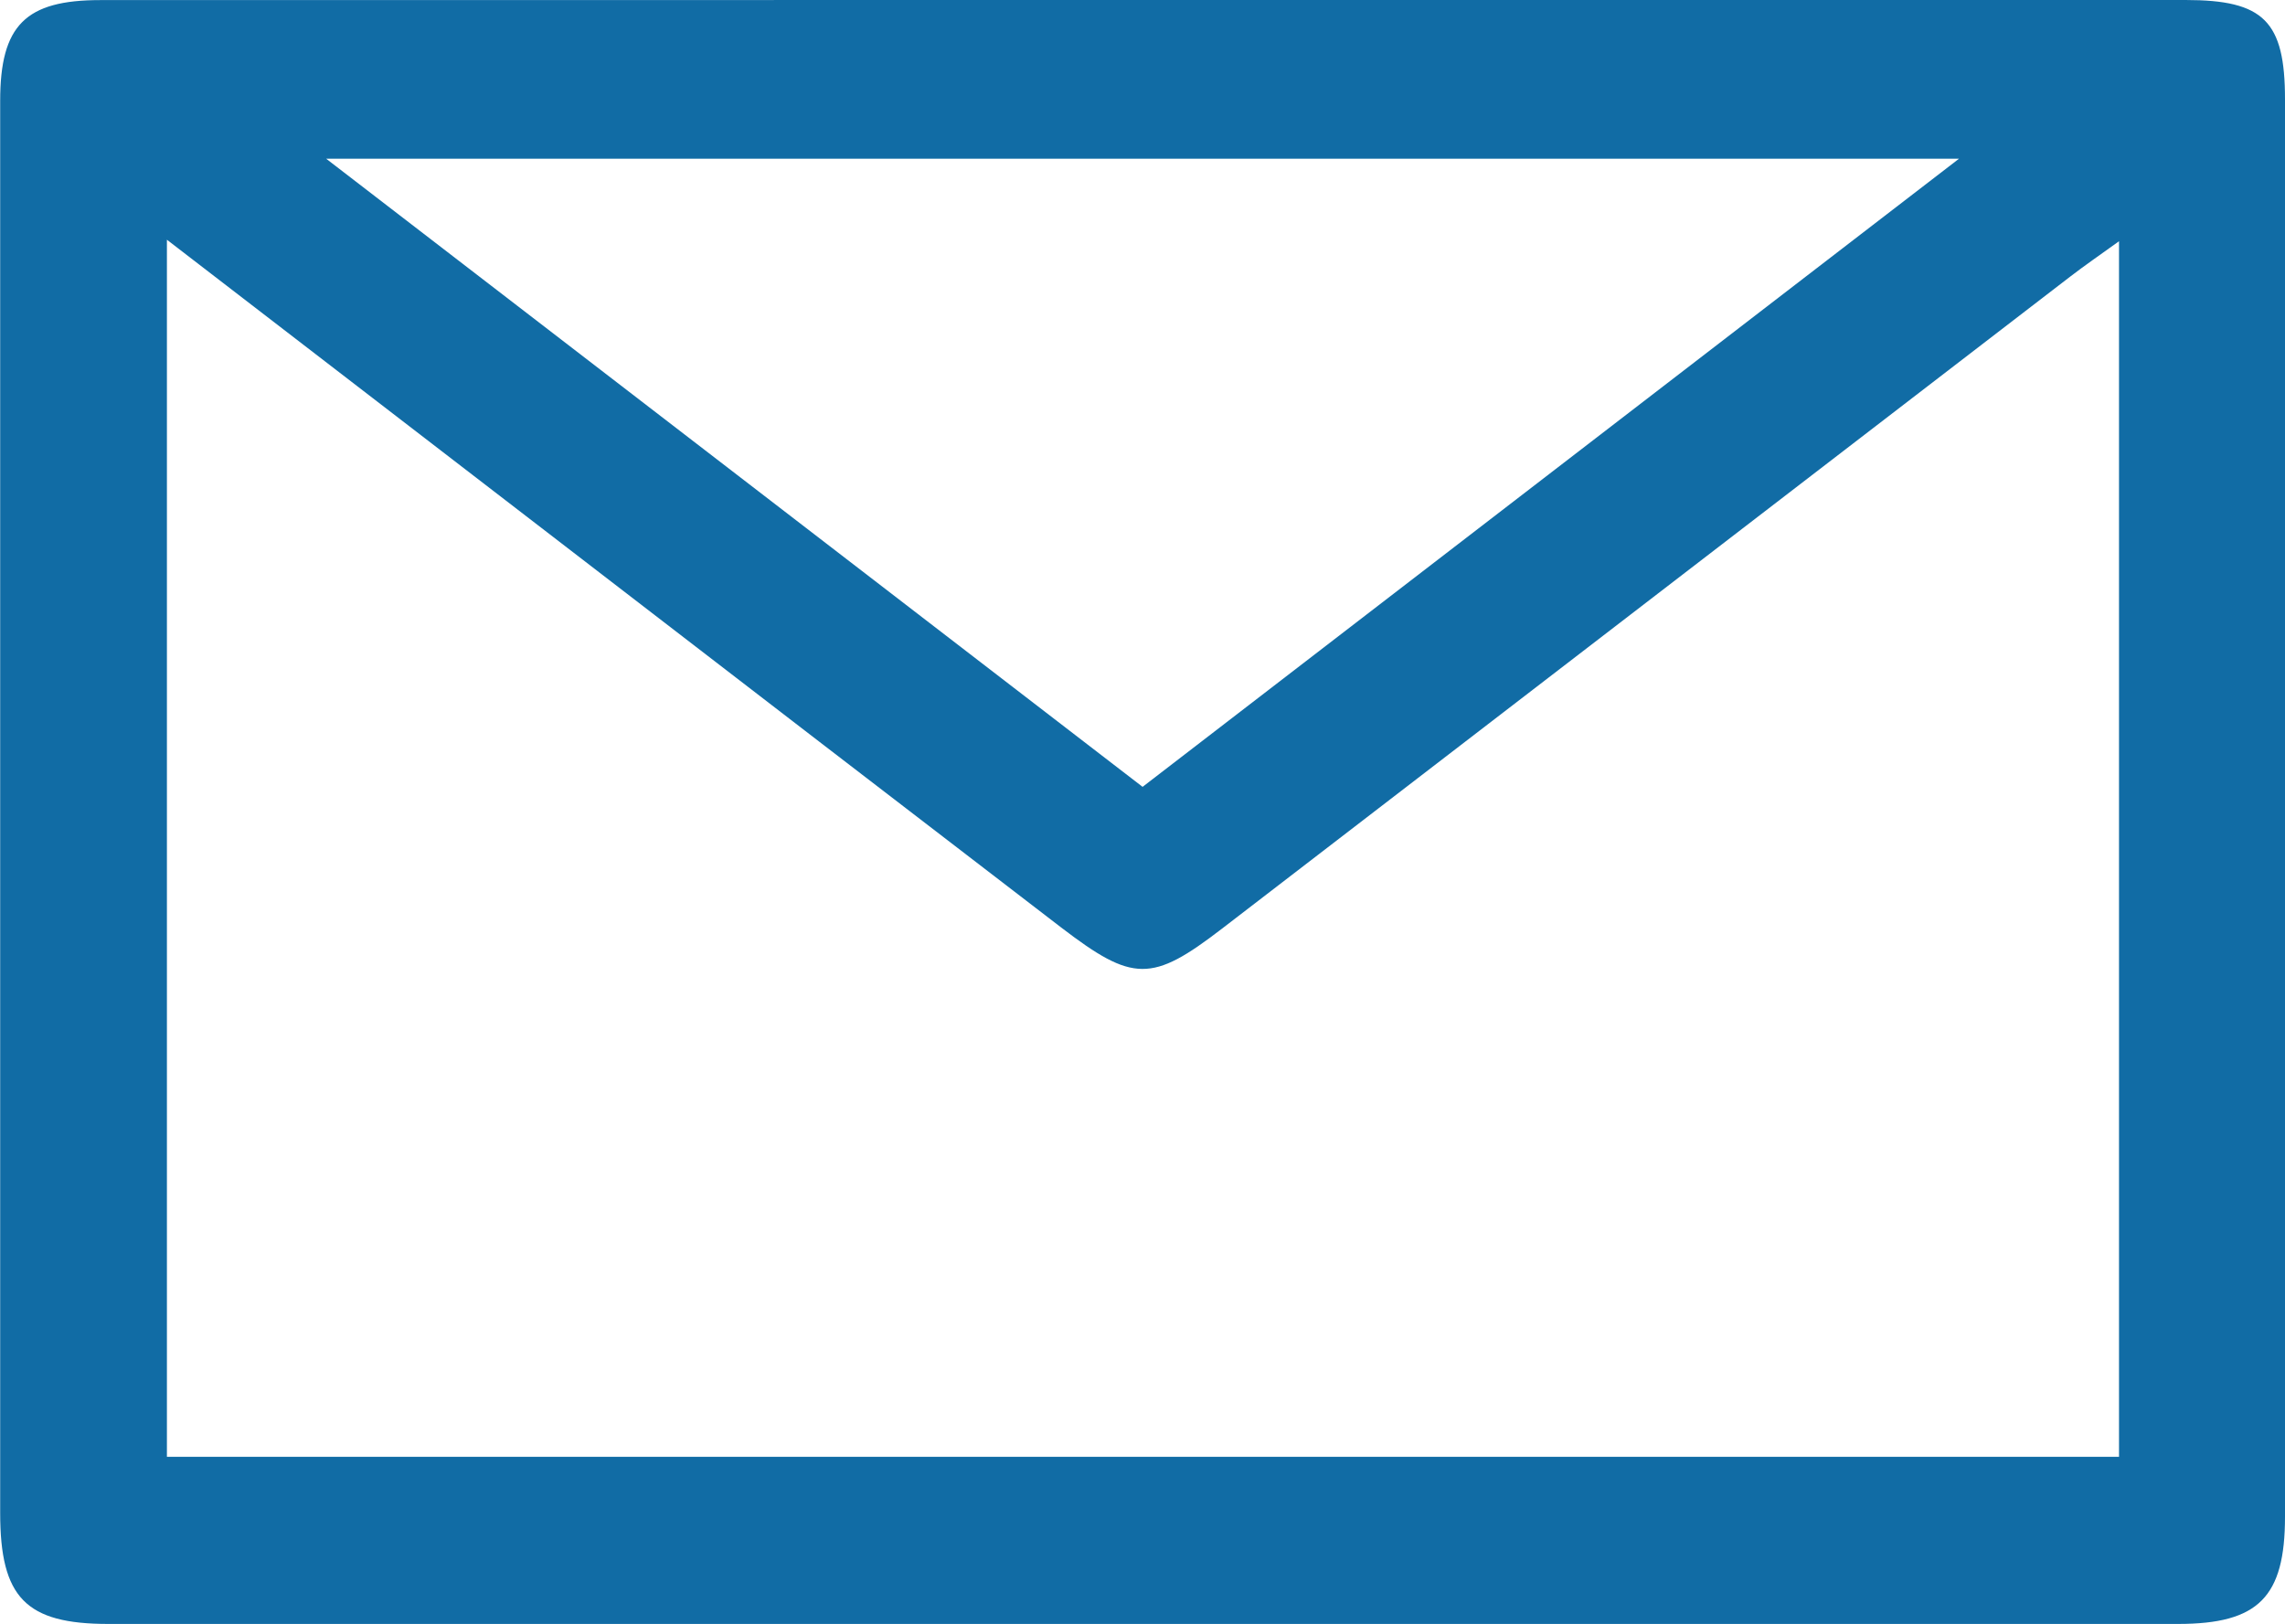 <svg xmlns="http://www.w3.org/2000/svg" width="27.01" height="19.199" viewBox="0 0 27.01 19.199">
  <path id="Path_1018" data-name="Path 1018" d="M309.485,1203.254H321.78c.924,0,1.175.249,1.175,1.175q0,8.377,0,16.755c0,.951-.314,1.267-1.261,1.268q-12.234,0-24.469,0c-.976,0-1.278-.311-1.278-1.312q0-8.347,0-16.694c0-.894.3-1.191,1.184-1.191Zm-11.567,2.834v14.388h23.075v-14.37c-.232.167-.408.288-.577.418l-10.027,7.709c-.83.638-1.051.635-1.9-.014q-1.433-1.1-2.864-2.2Zm11.533,6.468,9.651-7.426H299.8Z" transform="translate(-295.945 -1203.254)" fill="#116ca5"/>
</svg>
